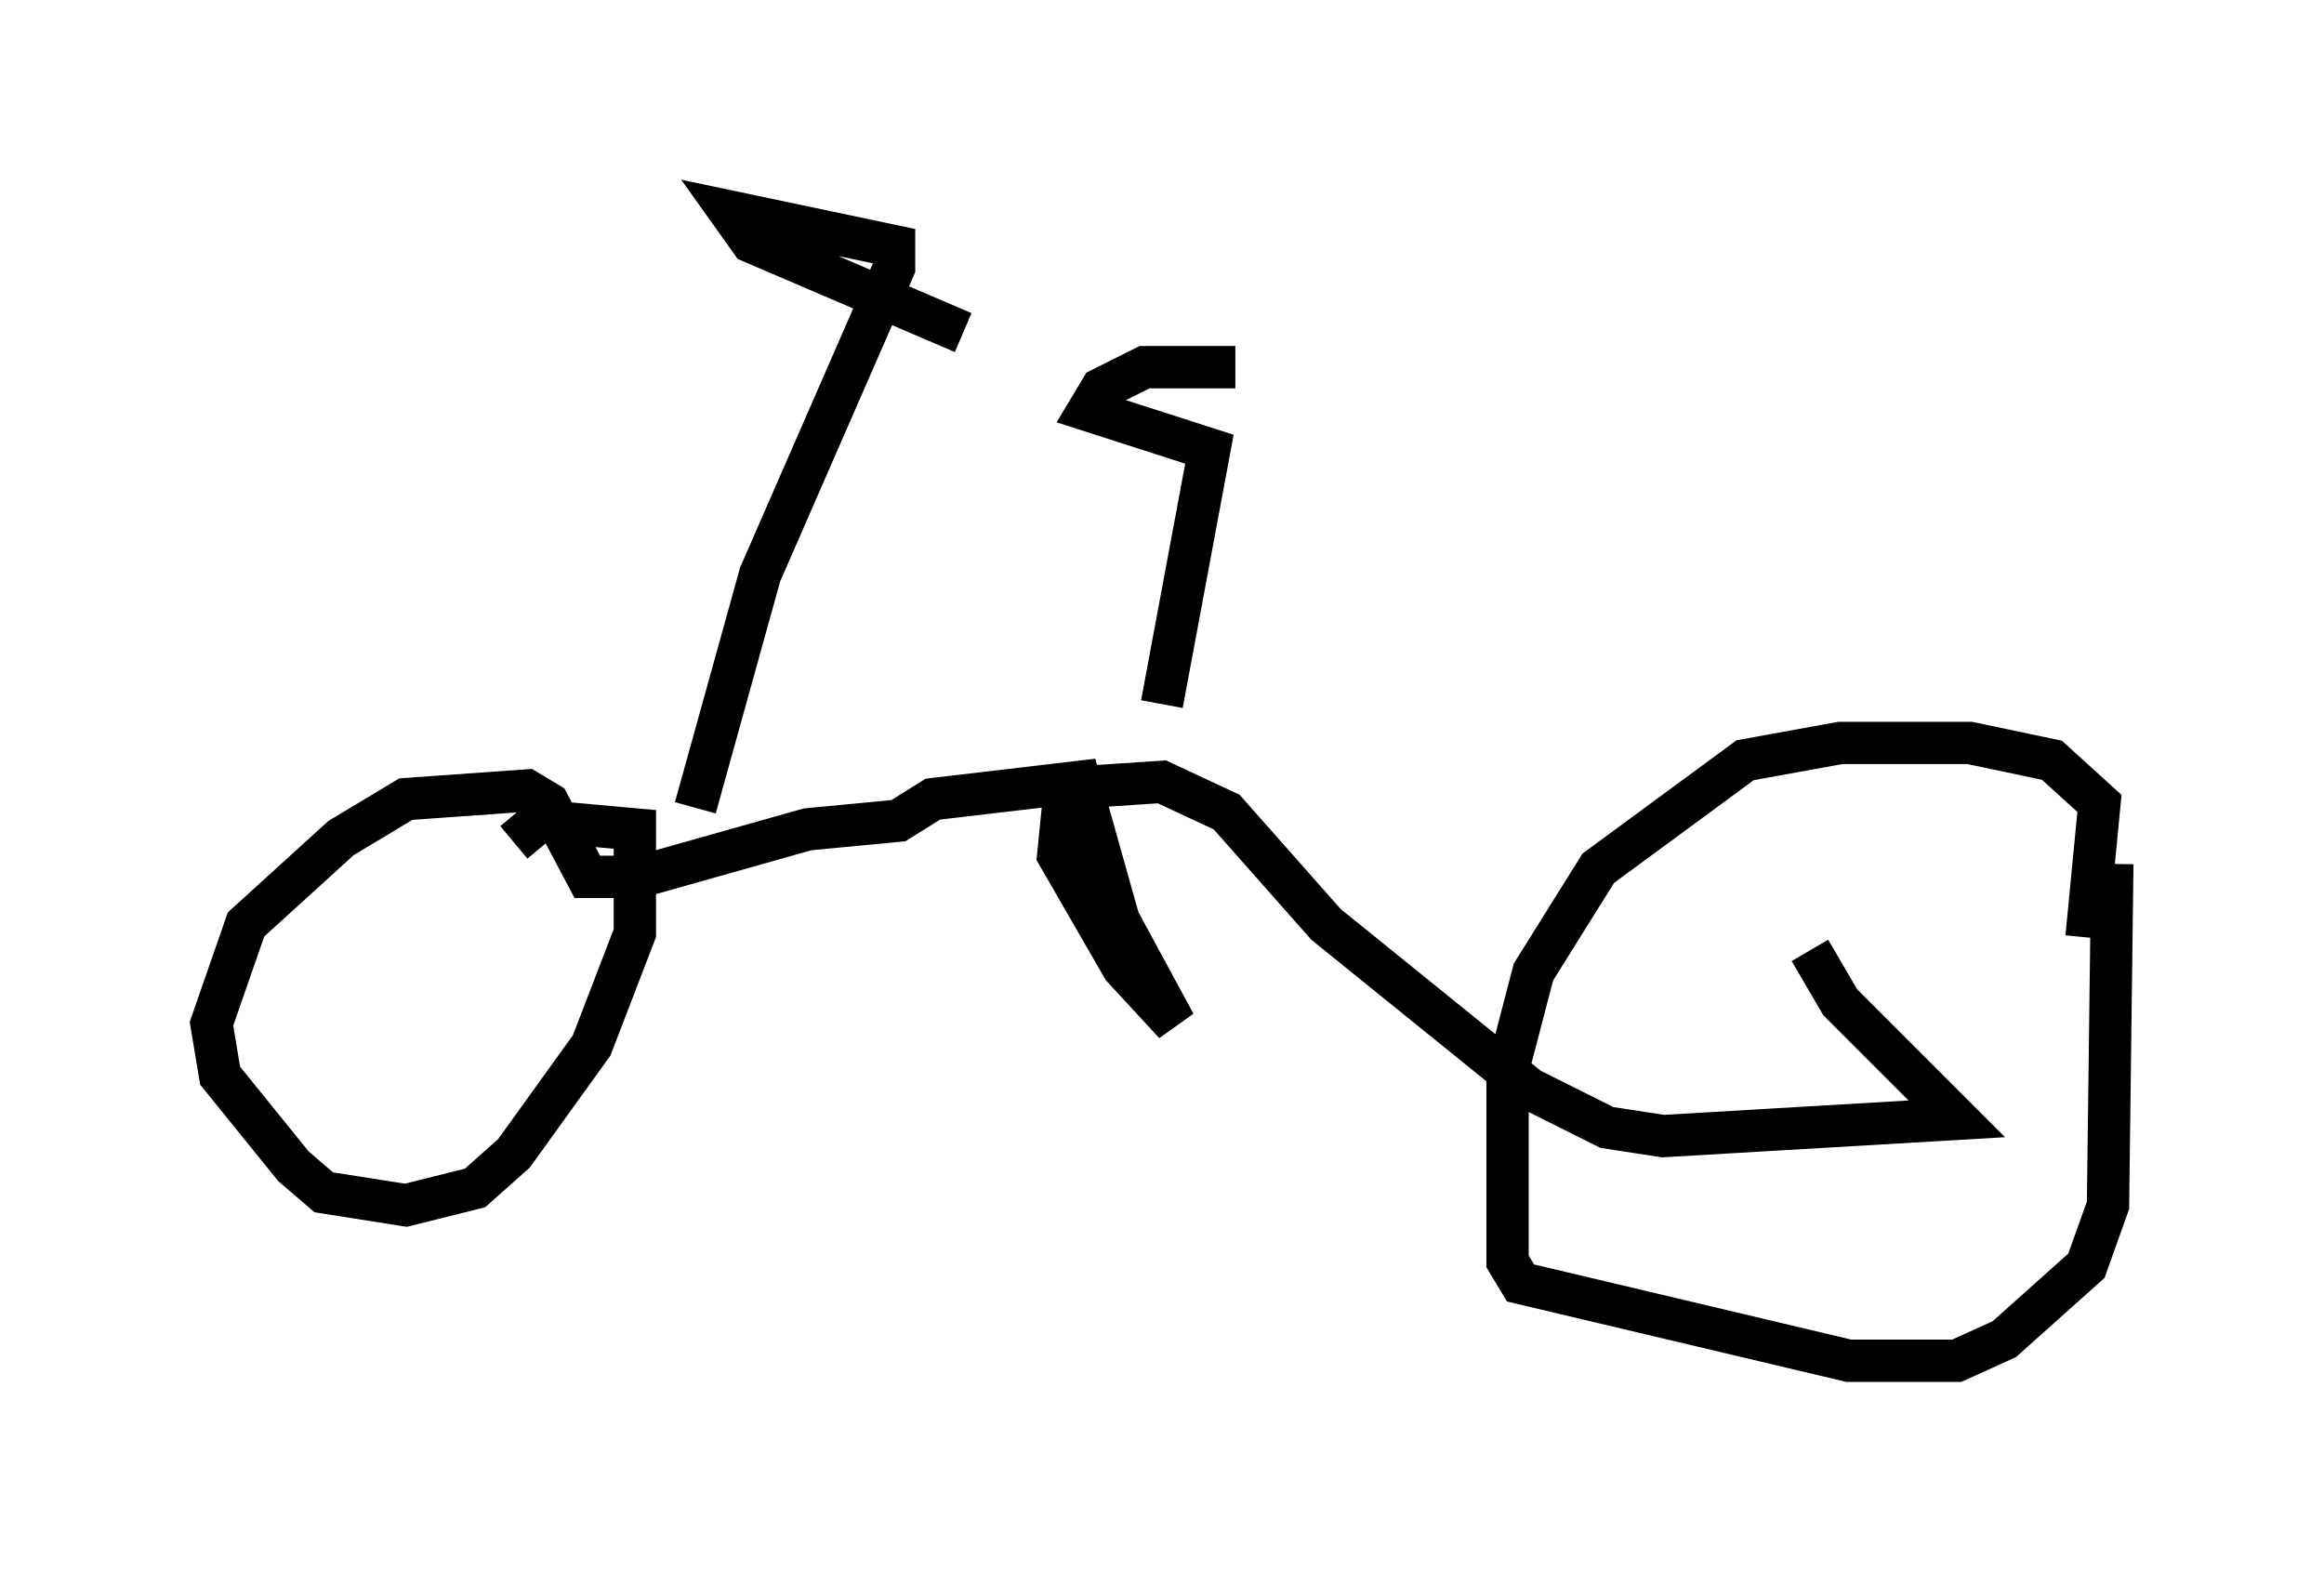 <?xml version="1.0" encoding="utf-8" ?>
<svg baseProfile="full" height="37.154" version="1.1" width="54.917" xmlns="http://www.w3.org/2000/svg" xmlns:ev="http://www.w3.org/2001/xml-events" xmlns:xlink="http://www.w3.org/1999/xlink"><defs /><rect fill="white" height="37.154" width="54.917" x="0" y="0" /><path d="M48.182, 23.988 m1.123, -1.838 l0.306, -3.165 -1.123, -1.021 l-1.94, -0.408 -3.063, 0.0 l-2.246, 0.408 -3.471, 2.552 l-1.531, 2.45 -0.613, 2.348 l0.0, 4.492 0.306, 0.51 l7.758, 1.838 2.552, 0.0 l1.123, -0.51 1.94, -1.735 l0.51, -1.429 0.102, -8.065 m-7.146, 2.042 l0.715, 1.225 2.756, 2.756 l-6.942, 0.408 -1.327, -0.204 l-1.838, -0.919 -4.798, -3.879 l-2.348, -2.654 -1.531, -0.715 l-1.531, 0.102 -0.817, 0.613 l-0.102, 1.021 1.531, 2.654 l1.225, 1.327 -1.327, -2.45 l-0.919, -3.267 -3.471, 0.408 l-0.817, 0.51 -2.144, 0.204 l-3.981, 1.123 -1.225, 0.0 l-0.919, -1.735 -0.51, -0.306 l-2.858, 0.204 -1.531, 0.919 l-2.246, 2.042 -0.817, 2.348 l0.204, 1.225 1.735, 2.144 l0.715, 0.613 1.94, 0.306 l1.633, -0.408 0.919, -0.817 l1.838, -2.552 1.021, -2.654 l0.0, -2.45 -2.246, -0.204 l-0.613, 0.51 m4.288, -0.817 l1.531, -5.513 3.165, -7.248 l0.0, -0.51 -3.879, -0.817 l0.51, 0.715 5.002, 2.144 m4.696, 8.779 l1.123, -6.023 -2.858, -0.919 l0.306, -0.51 1.021, -0.51 l2.144, 0.0 " fill="none" stroke="black" stroke-width="1" /></svg>
